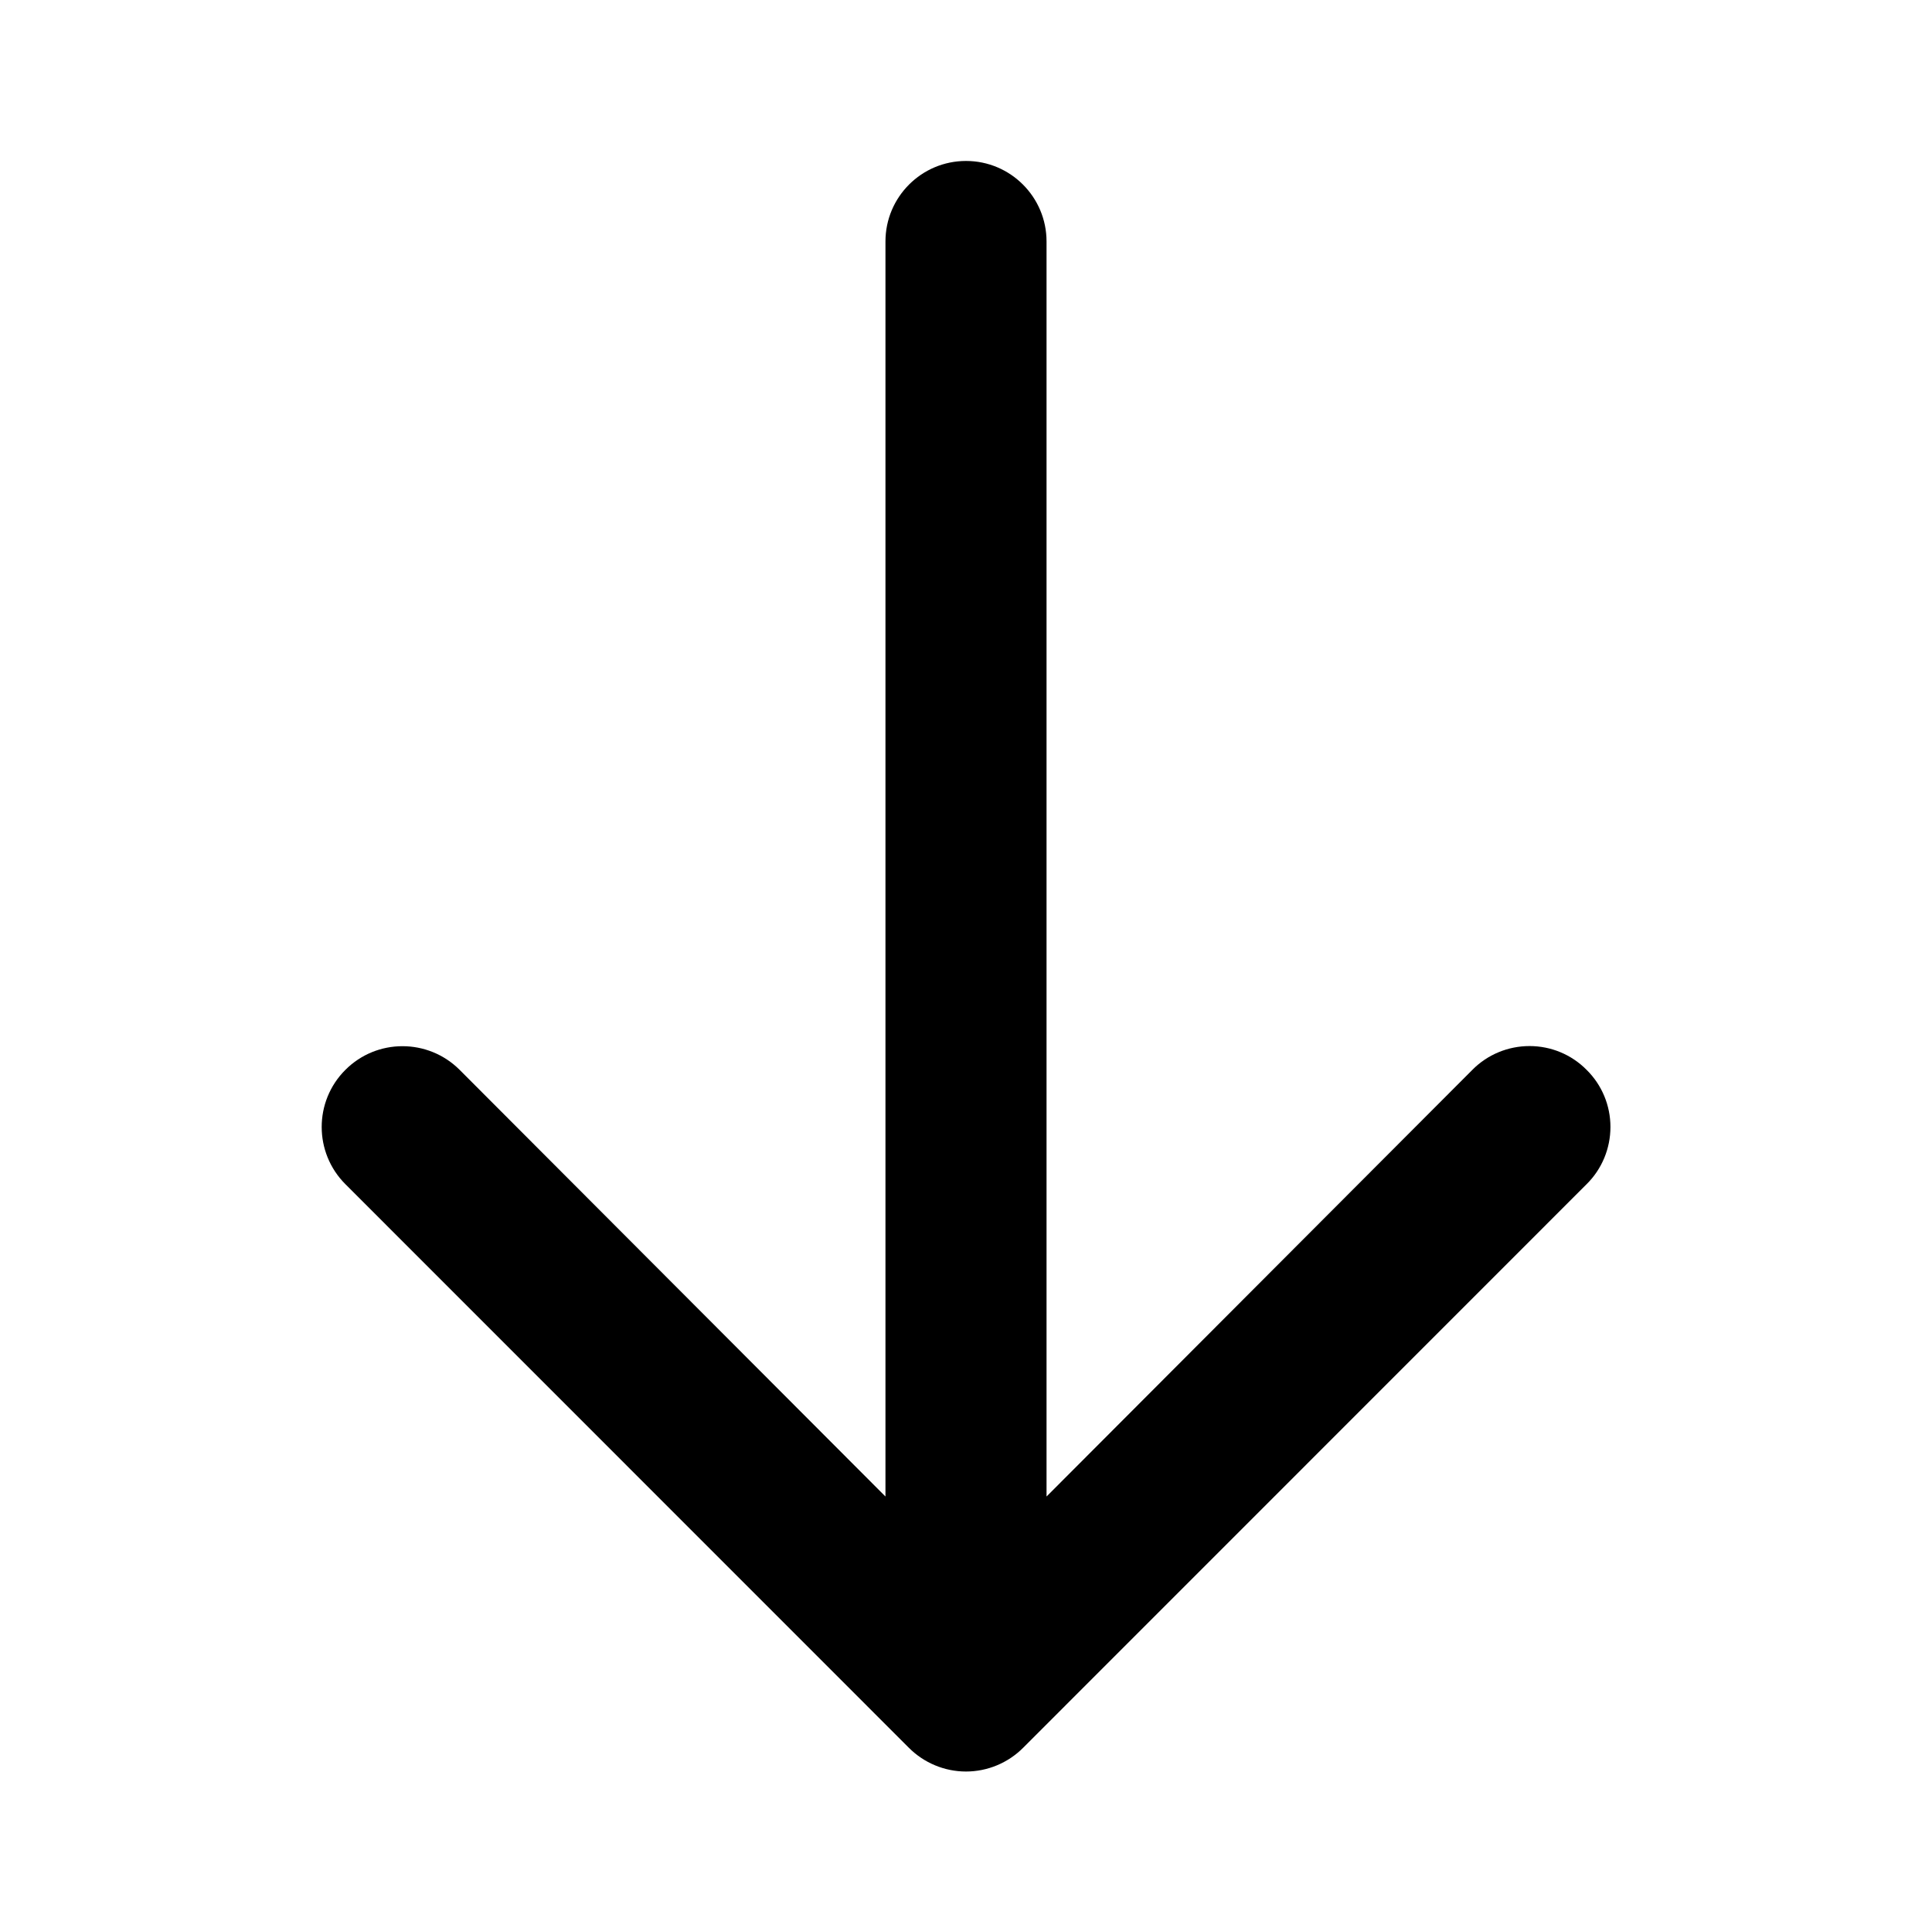 <?xml version="1.0" encoding="UTF-8"?>
<svg xmlns="http://www.w3.org/2000/svg" xmlns:xlink="http://www.w3.org/1999/xlink" width="64px" height="64px" viewBox="0 0 64 64" version="1.1">
<g id="surface1">
<path style=" stroke:none;fill-rule:nonzero;fill:rgb(0%,0%,0%);fill-opacity:1;" d="M 52.559 35.441 C 52.059 34.934 51.379 34.652 50.668 34.652 C 49.957 34.652 49.273 34.934 48.773 35.441 L 34.668 49.574 L 34.668 8 C 34.668 6.527 33.473 5.332 32 5.332 C 30.527 5.332 29.332 6.527 29.332 8 L 29.332 49.574 L 15.227 35.441 C 14.18 34.395 12.484 34.395 11.441 35.441 C 10.395 36.484 10.395 38.18 11.441 39.227 L 30.105 57.895 C 30.605 58.398 31.289 58.684 32 58.684 C 32.711 58.684 33.395 58.398 33.895 57.895 L 52.559 39.227 C 53.066 38.727 53.348 38.043 53.348 37.332 C 53.348 36.621 53.066 35.941 52.559 35.441 Z M 52.559 35.441 "/>
</g>
</svg>
